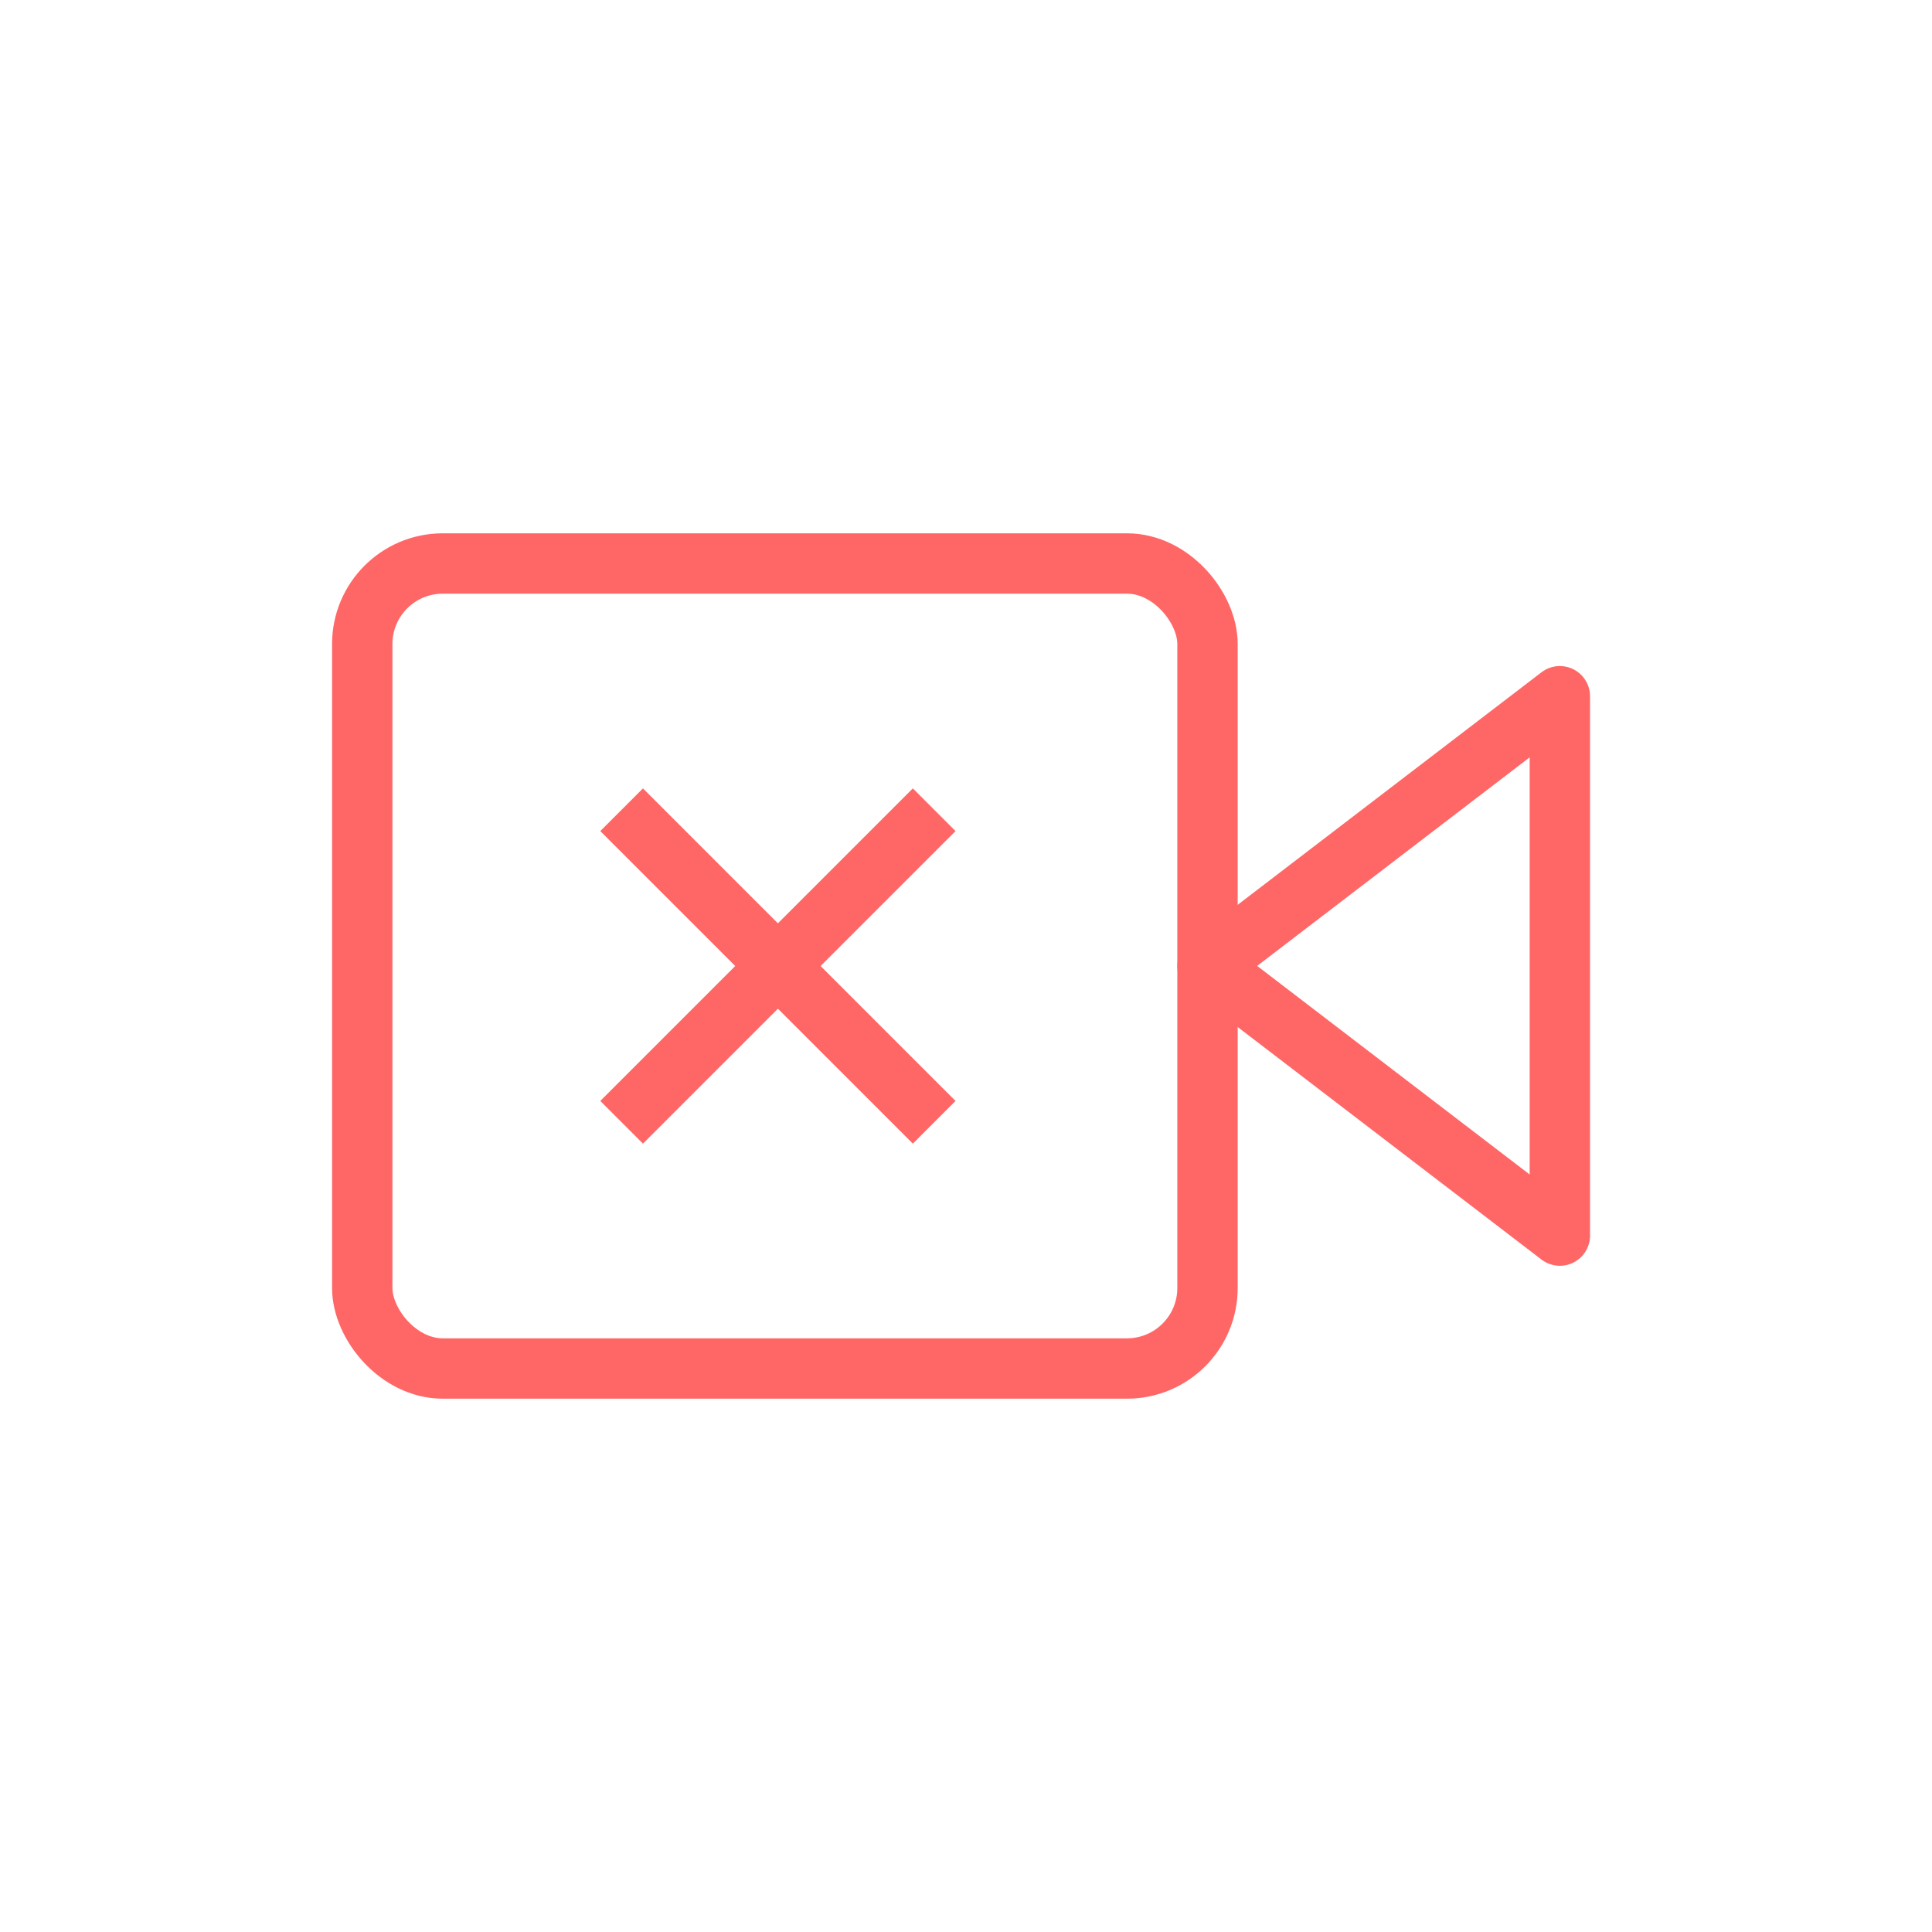 <svg xmlns="http://www.w3.org/2000/svg" xmlns:xlink="http://www.w3.org/1999/xlink" width="48" height="48" viewBox="0 0 48 48">
  <defs>
    <linearGradient id="linear-gradient" x1="0.849" y1="0.238" x2="0.297" y2="0.84" gradientUnits="objectBoundingBox">
      <stop offset="0" stop-color="#182024"/>
      <stop offset="1" stop-color="#808486"/>
    </linearGradient>
  </defs>
  <g id="Group_3397" data-name="Group 3397" transform="translate(-1087 -4248)">
    <rect id="Rectangle_65" data-name="Rectangle 65" width="48" height="48" rx="24" transform="translate(1087 4248)" opacity="0" fill="url(#linear-gradient)"/>
    <g id="Group_3061" data-name="Group 3061" transform="translate(1096.246 4262.587)">
      <path id="Path_1135" data-name="Path 1135" d="M23.754,2,15,8.7l8.754,6.7Z" transform="translate(5.754 0.711)" fill="none" stroke="#ff6767" stroke-linecap="round" stroke-linejoin="round" stroke-width="1.5" fill-rule="evenodd"/>
      <rect id="Rectangle_818" data-name="Rectangle 818" width="21" height="20" rx="2" transform="translate(-0.246 -0.587)" fill="none" stroke="#ff6767" stroke-linecap="round" stroke-linejoin="round" stroke-width="1.5"/>
      <g id="Group_3062" data-name="Group 3062" transform="translate(10.081 1.648) rotate(45)">
        <line id="Line_201" data-name="Line 201" y2="10.982" transform="translate(5.491)" fill="none" stroke="#ff6767" stroke-width="1.5"/>
        <line id="Line_202" data-name="Line 202" y2="10.982" transform="translate(10.982 5.491) rotate(90)" fill="none" stroke="#ff6767" stroke-width="1.5"/>
      </g>
    </g>
  </g>
</svg>
